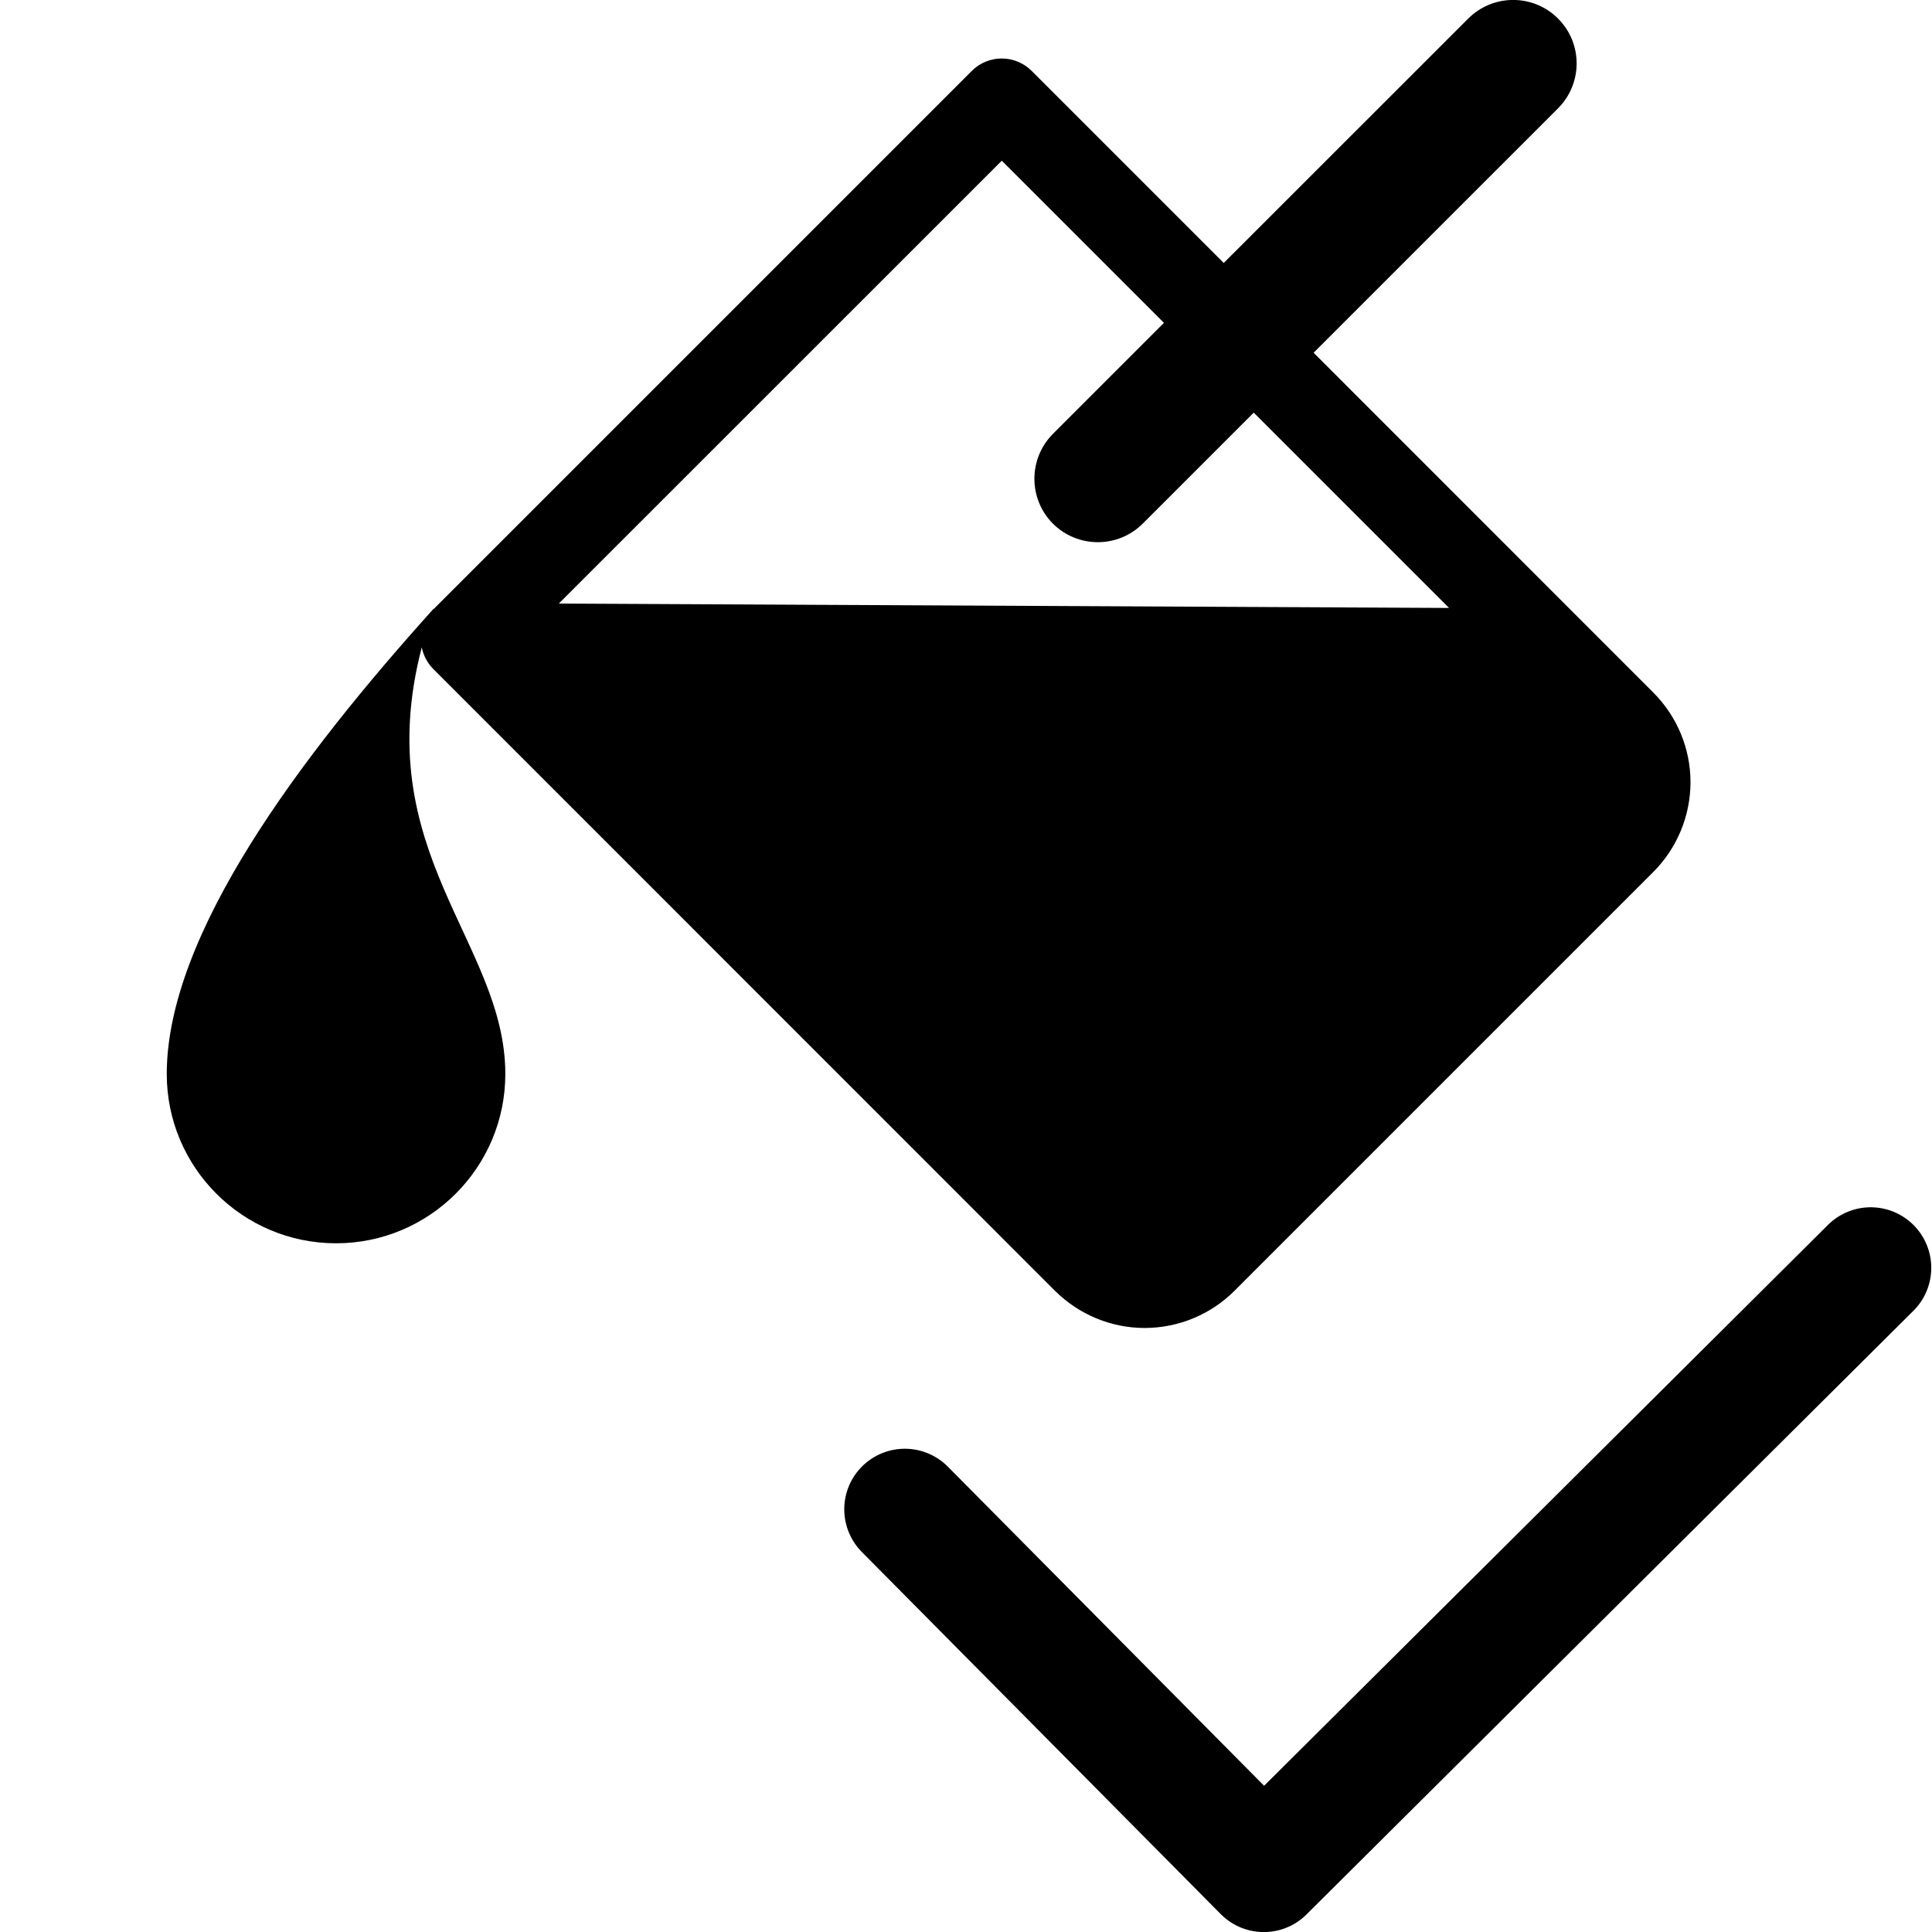 <?xml version="1.0" encoding="UTF-8" standalone="no"?>
<!DOCTYPE svg PUBLIC "-//W3C//DTD SVG 1.1//EN" "http://www.w3.org/Graphics/SVG/1.1/DTD/svg11.dtd">
<svg width="16px" height="16px" version="1.1" xmlns="http://www.w3.org/2000/svg" xmlns:xlink="http://www.w3.org/1999/xlink" xml:space="preserve" xmlns:serif="http://www.serif.com/" style="fill-rule:evenodd;clip-rule:evenodd;stroke-linecap:round;stroke-linejoin:round;stroke-miterlimit:1.5;">
    <g transform="matrix(1,0,0,1,-190,-330)">
        <g id="fill_check" transform="matrix(1,0,0,1,180,-20)">
            <g id="bg" transform="matrix(0.11,0,0,0.121,-6.221,331.091)">
                <rect x="147" y="156" width="145" height="132" style="fill:rgb(135,135,135);fill-opacity:0;"/>
            </g>
            <g transform="matrix(-0.842,0,0,0.842,24.853,348.628)">
                <path d="M4.72,5.099L2.316,2.695C2.072,2.451 2.072,2.055 2.316,1.812C2.559,1.568 2.955,1.568 3.199,1.812L5.604,4.216L7.493,2.327C7.656,2.164 7.919,2.164 8.082,2.327L13.376,7.621L13.373,7.614C14.686,9.071 16,10.82 16,12.193C16,13.112 15.254,13.858 14.335,13.858C13.416,13.858 12.67,13.112 12.67,12.193C12.67,10.899 14.017,10.011 13.492,7.997C13.476,8.075 13.438,8.15 13.377,8.211L7.264,14.325C7.029,14.559 6.712,14.691 6.38,14.691C6.049,14.69 5.732,14.559 5.498,14.325L1.38,10.207C1.145,9.972 1.014,9.655 1.013,9.324C1.013,8.992 1.145,8.675 1.379,8.441L4.72,5.099ZM6.192,4.805L7.283,5.896C7.527,6.14 7.527,6.536 7.284,6.78C7.04,7.023 6.644,7.023 6.4,6.779L5.309,5.688L3.388,7.609L12.144,7.566L7.787,3.21L6.192,4.805Z"/>
            </g>
            <g transform="matrix(0.836,0,0,0.836,16.751,358.602)">
                <path d="M0.888,4.662L4.444,8.25L10.456,2.27" style="fill:none;stroke:black;stroke-width:1.2px;"/>
            </g>
        </g>
    </g>
</svg>
